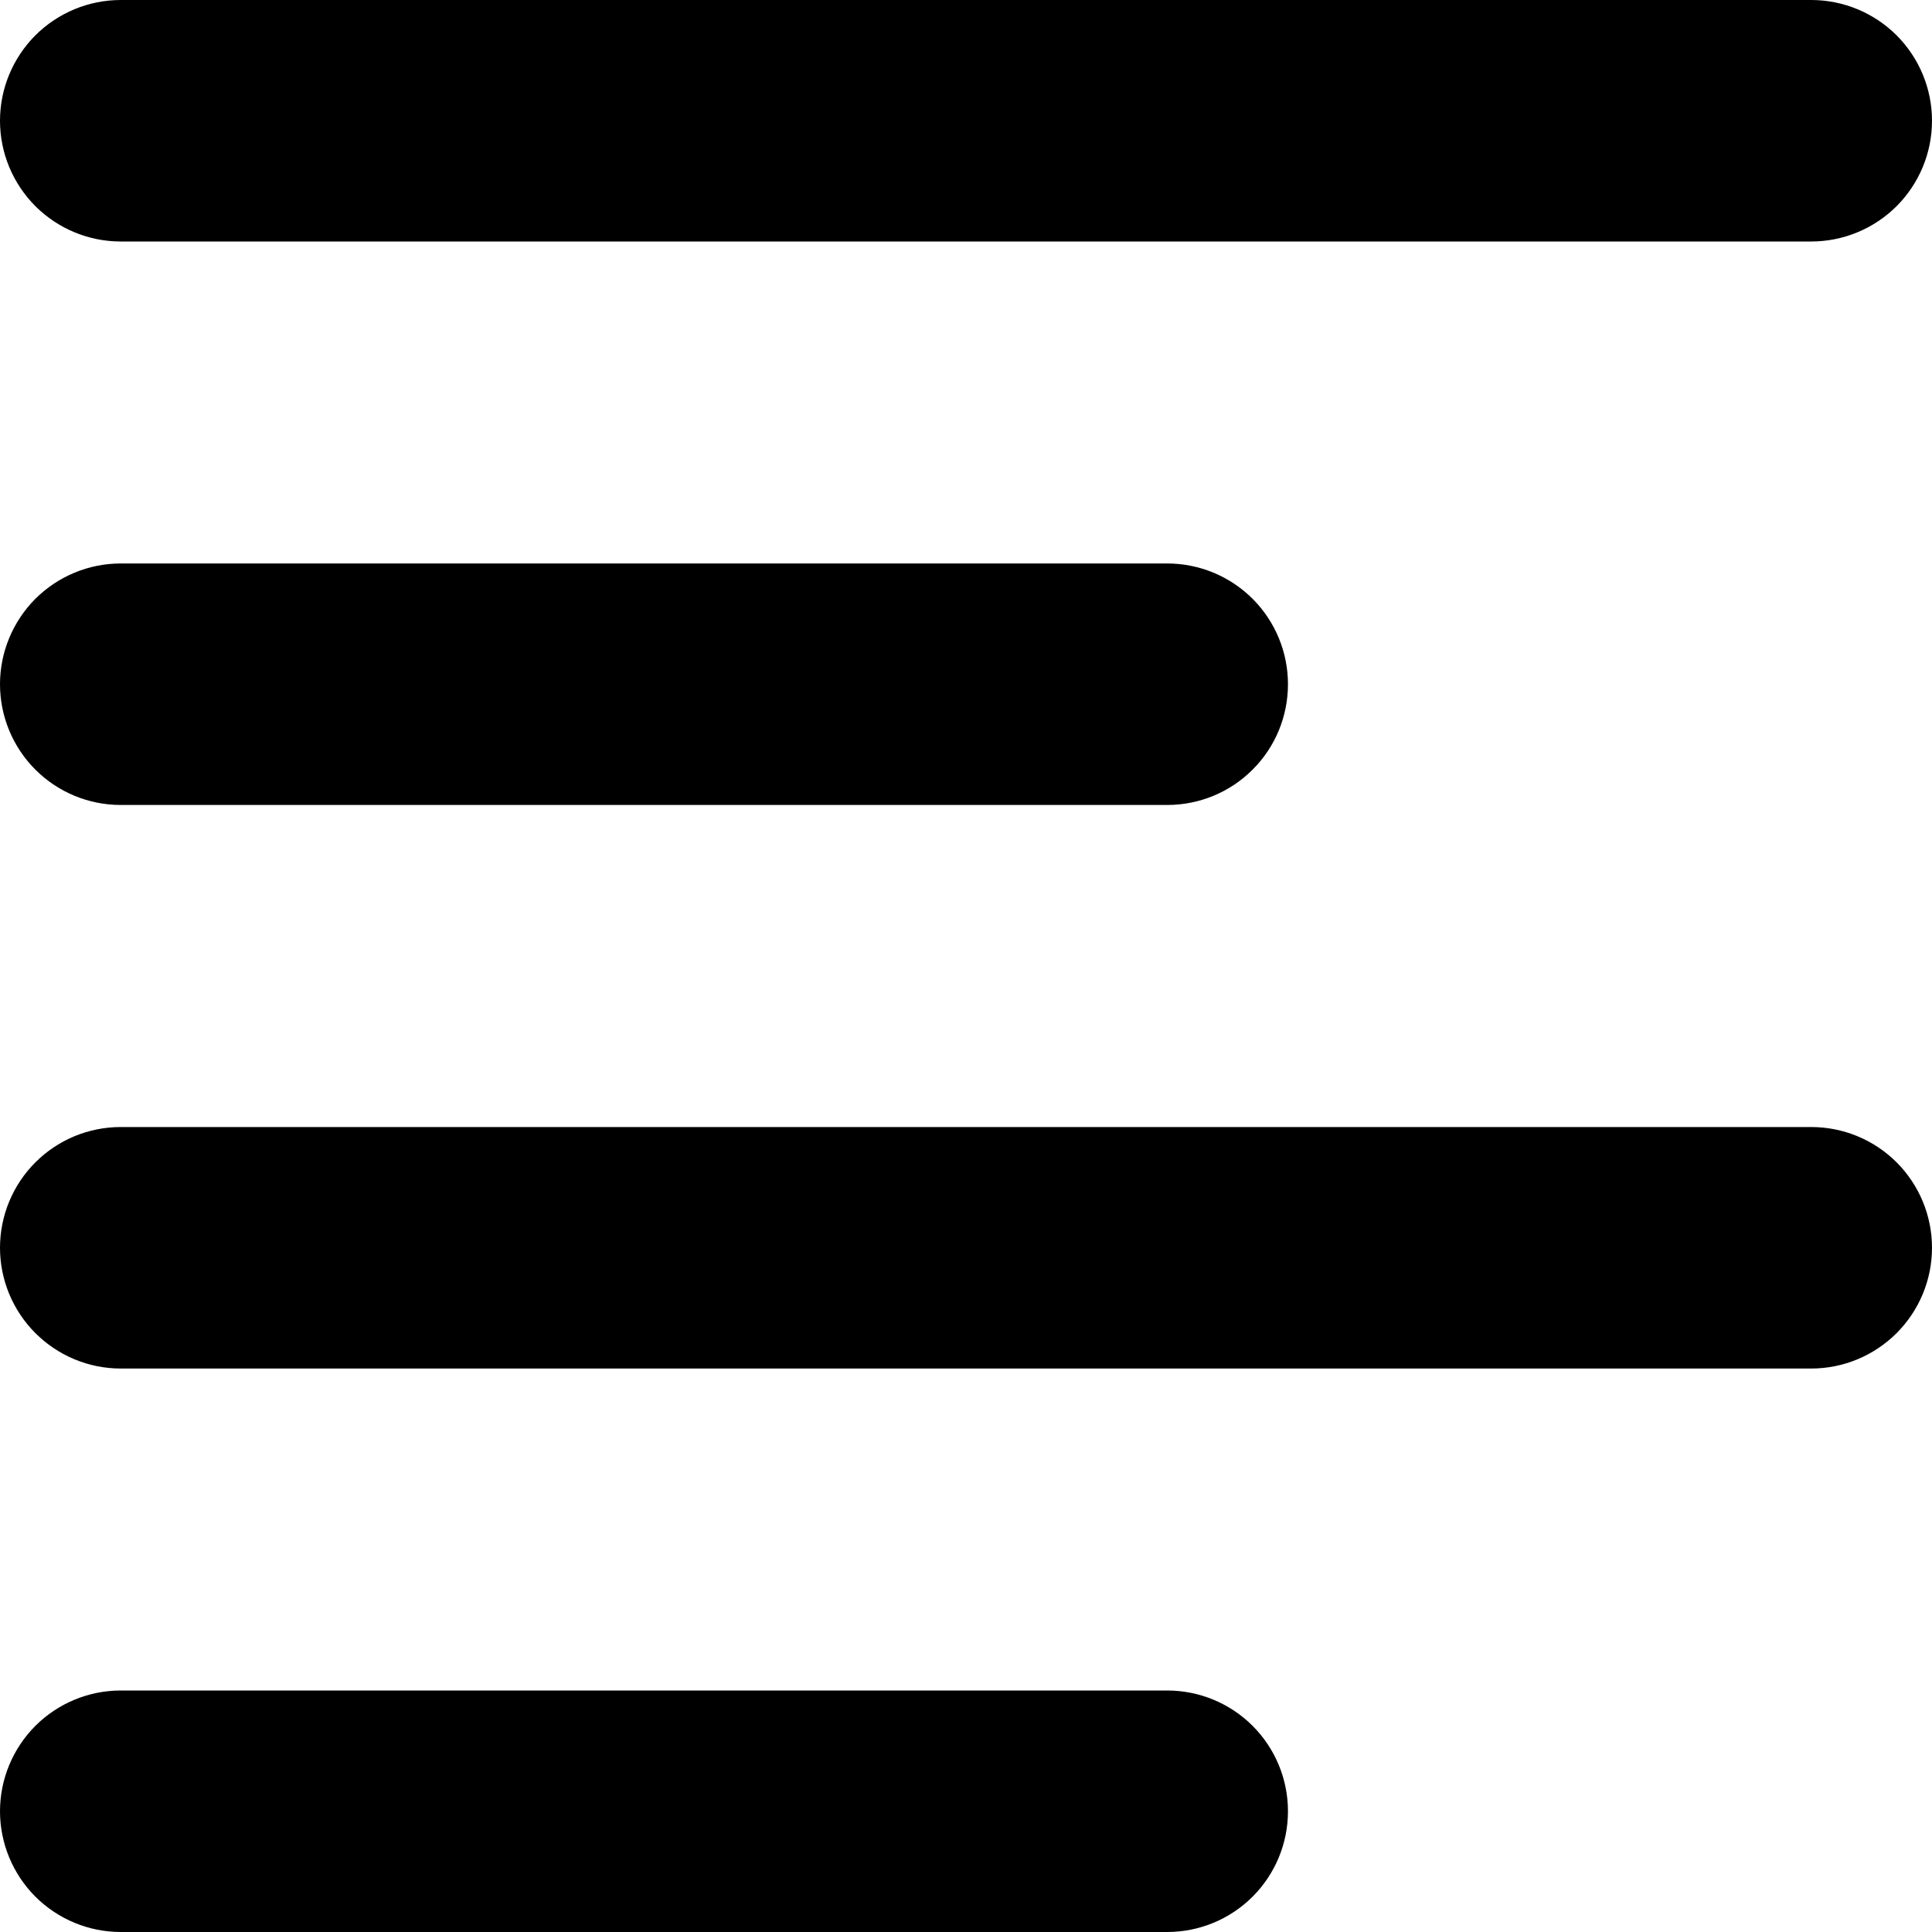 <svg width="20" height="20" viewBox="0 0 20 20" fill="none" xmlns="http://www.w3.org/2000/svg">
<path fill-rule="evenodd" clip-rule="evenodd" d="M18.75 0C19.081 6.98627e-09 19.399 0.132 19.634 0.366C19.868 0.601 20 0.918 20 1.25C20 1.582 19.868 1.899 19.634 2.134C19.399 2.368 19.081 2.5 18.75 2.5L1.25 2.5C0.918 2.5 0.601 2.368 0.366 2.134C0.132 1.899 4.76837e-07 1.582 4.76837e-07 1.25C4.76837e-07 0.918 0.132 0.601 0.366 0.366C0.601 0.132 0.918 6.98628e-09 1.25 0L18.75 0ZM13.333 7.083C13.333 6.752 13.202 6.434 12.967 6.199C12.733 5.965 12.415 5.833 12.083 5.833L1.25 5.833C0.918 5.833 0.601 5.965 0.366 6.199C0.132 6.434 4.76837e-07 6.752 4.76837e-07 7.083C4.76837e-07 7.415 0.132 7.733 0.366 7.967C0.601 8.202 0.918 8.333 1.25 8.333L12.083 8.333C12.415 8.333 12.733 8.202 12.967 7.967C13.202 7.733 13.333 7.415 13.333 7.083ZM18.75 11.667C19.081 11.667 19.399 11.798 19.634 12.033C19.868 12.267 20 12.585 20 12.917C20 13.248 19.868 13.566 19.634 13.8C19.399 14.035 19.081 14.167 18.75 14.167L1.25 14.167C0.918 14.167 0.601 14.035 0.366 13.8C0.132 13.566 4.76837e-07 13.248 4.76837e-07 12.917C4.76837e-07 12.585 0.132 12.267 0.366 12.033C0.601 11.798 0.918 11.667 1.25 11.667L18.75 11.667ZM12.083 17.5C12.415 17.5 12.733 17.632 12.967 17.866C13.202 18.101 13.333 18.419 13.333 18.75C13.333 19.081 13.202 19.399 12.967 19.634C12.733 19.868 12.415 20 12.083 20H1.25C0.918 20 0.601 19.868 0.366 19.634C0.132 19.399 4.76837e-07 19.081 4.76837e-07 18.75C4.76837e-07 18.419 0.132 18.101 0.366 17.866C0.601 17.632 0.918 17.5 1.25 17.5H12.083Z" fill="black"/>
</svg>

